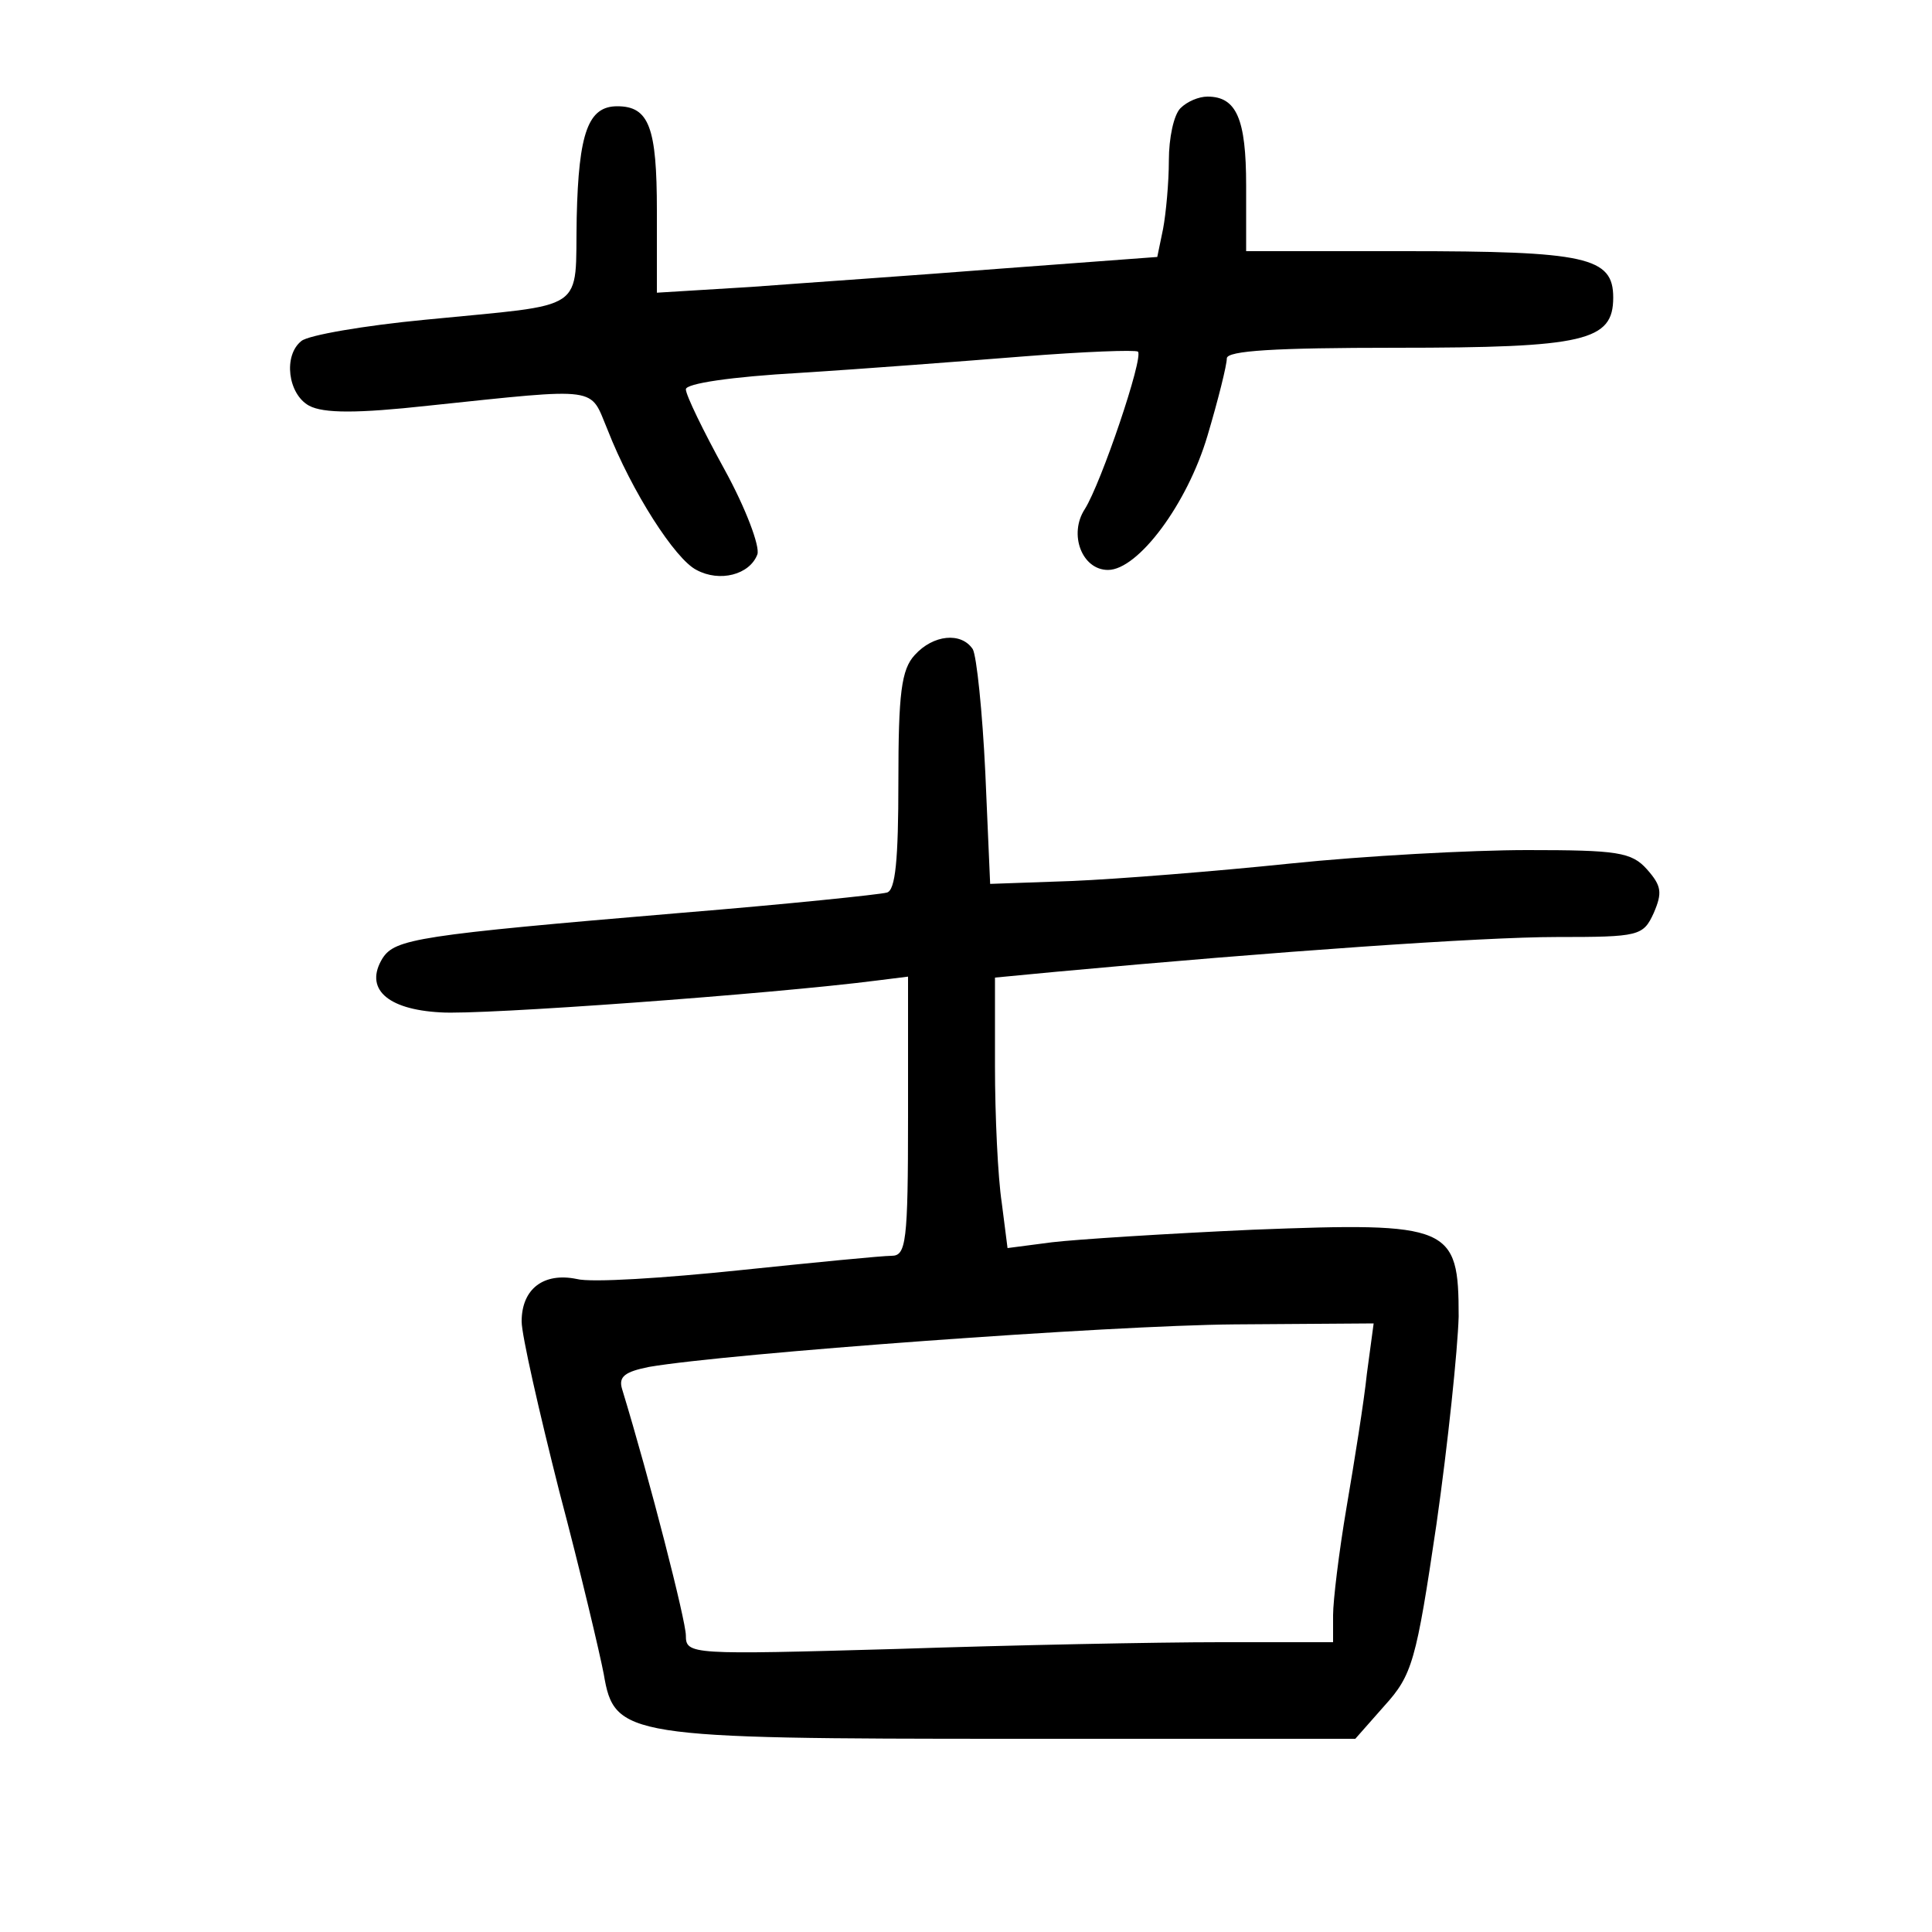 <?xml version="1.0"?>
<svg xmlns="http://www.w3.org/2000/svg" height="200pt" preserveAspectRatio="xMidYMid meet" viewBox="0 0 200 200" width="200pt">
  <g transform="matrix(.1 0 0 -.1 0 200)">
    <path d="m1222 1888c-7-7-12-31-12-54s-3-55-6-71l-6-29-161-12c-89-7-206-15-259-19l-98-6v85c0 86-8 108-41 108-30 0-40-27-42-115-2-100 14-89-157-106-63-6-121-16-128-22-19-15-14-55 8-67 15-8 50-8 123 0 181 19 167 20 186-25 25-64 70-134 92-145 24-13 55-5 63 16 3 8-12 48-34 88s-40 77-40 83 47 13 118 17c64 4 168 12 231 17s116 7 119 5c6-6-38-136-55-163-17-26-3-63 24-63 31 0 82 68 103 139 11 37 20 73 20 80 0 8 50 11 175 11 196 0 225 7 225 52 0 42-28 48-216 48h-164v68c0 69-10 92-40 92-9 0-21-5-28-12z"/>
    <path d="m947 1322c-14-15-17-40-17-131 0-81-3-113-12-115-7-2-103-12-213-21-273-23-296-27-309-47-19-31 4-53 60-56 41-3 343 19 452 33l32 4v-145c0-130-2-144-17-144-10 0-81-7-158-15s-153-13-168-9c-34 7-57-10-57-44 0-14 18-93 39-176 22-83 42-168 46-189 11-65 22-67 426-67h352l30 34c29 32 33 46 54 188 12 84 22 181 23 215 0 94-8 98-213 90-89-4-183-10-208-13l-46-6-6 47c-4 26-7 90-7 141v92l63 6c227 21 442 36 518 36 86 0 90 1 101 25 9 21 8 28-7 45-16 18-31 20-124 20-58 0-169-6-246-14s-178-16-225-18l-85-3-5 115c-3 63-9 121-13 128-12 18-41 15-60-6zm468-744c-3-29-13-91-21-138s-14-97-14-112v-28h-117c-65 0-216-3-335-7-213-6-218-6-218 14 0 15-37 160-66 255-4 13 3 18 28 23 82 14 477 43 606 44l144 1z"/>
  </g>
</svg>
